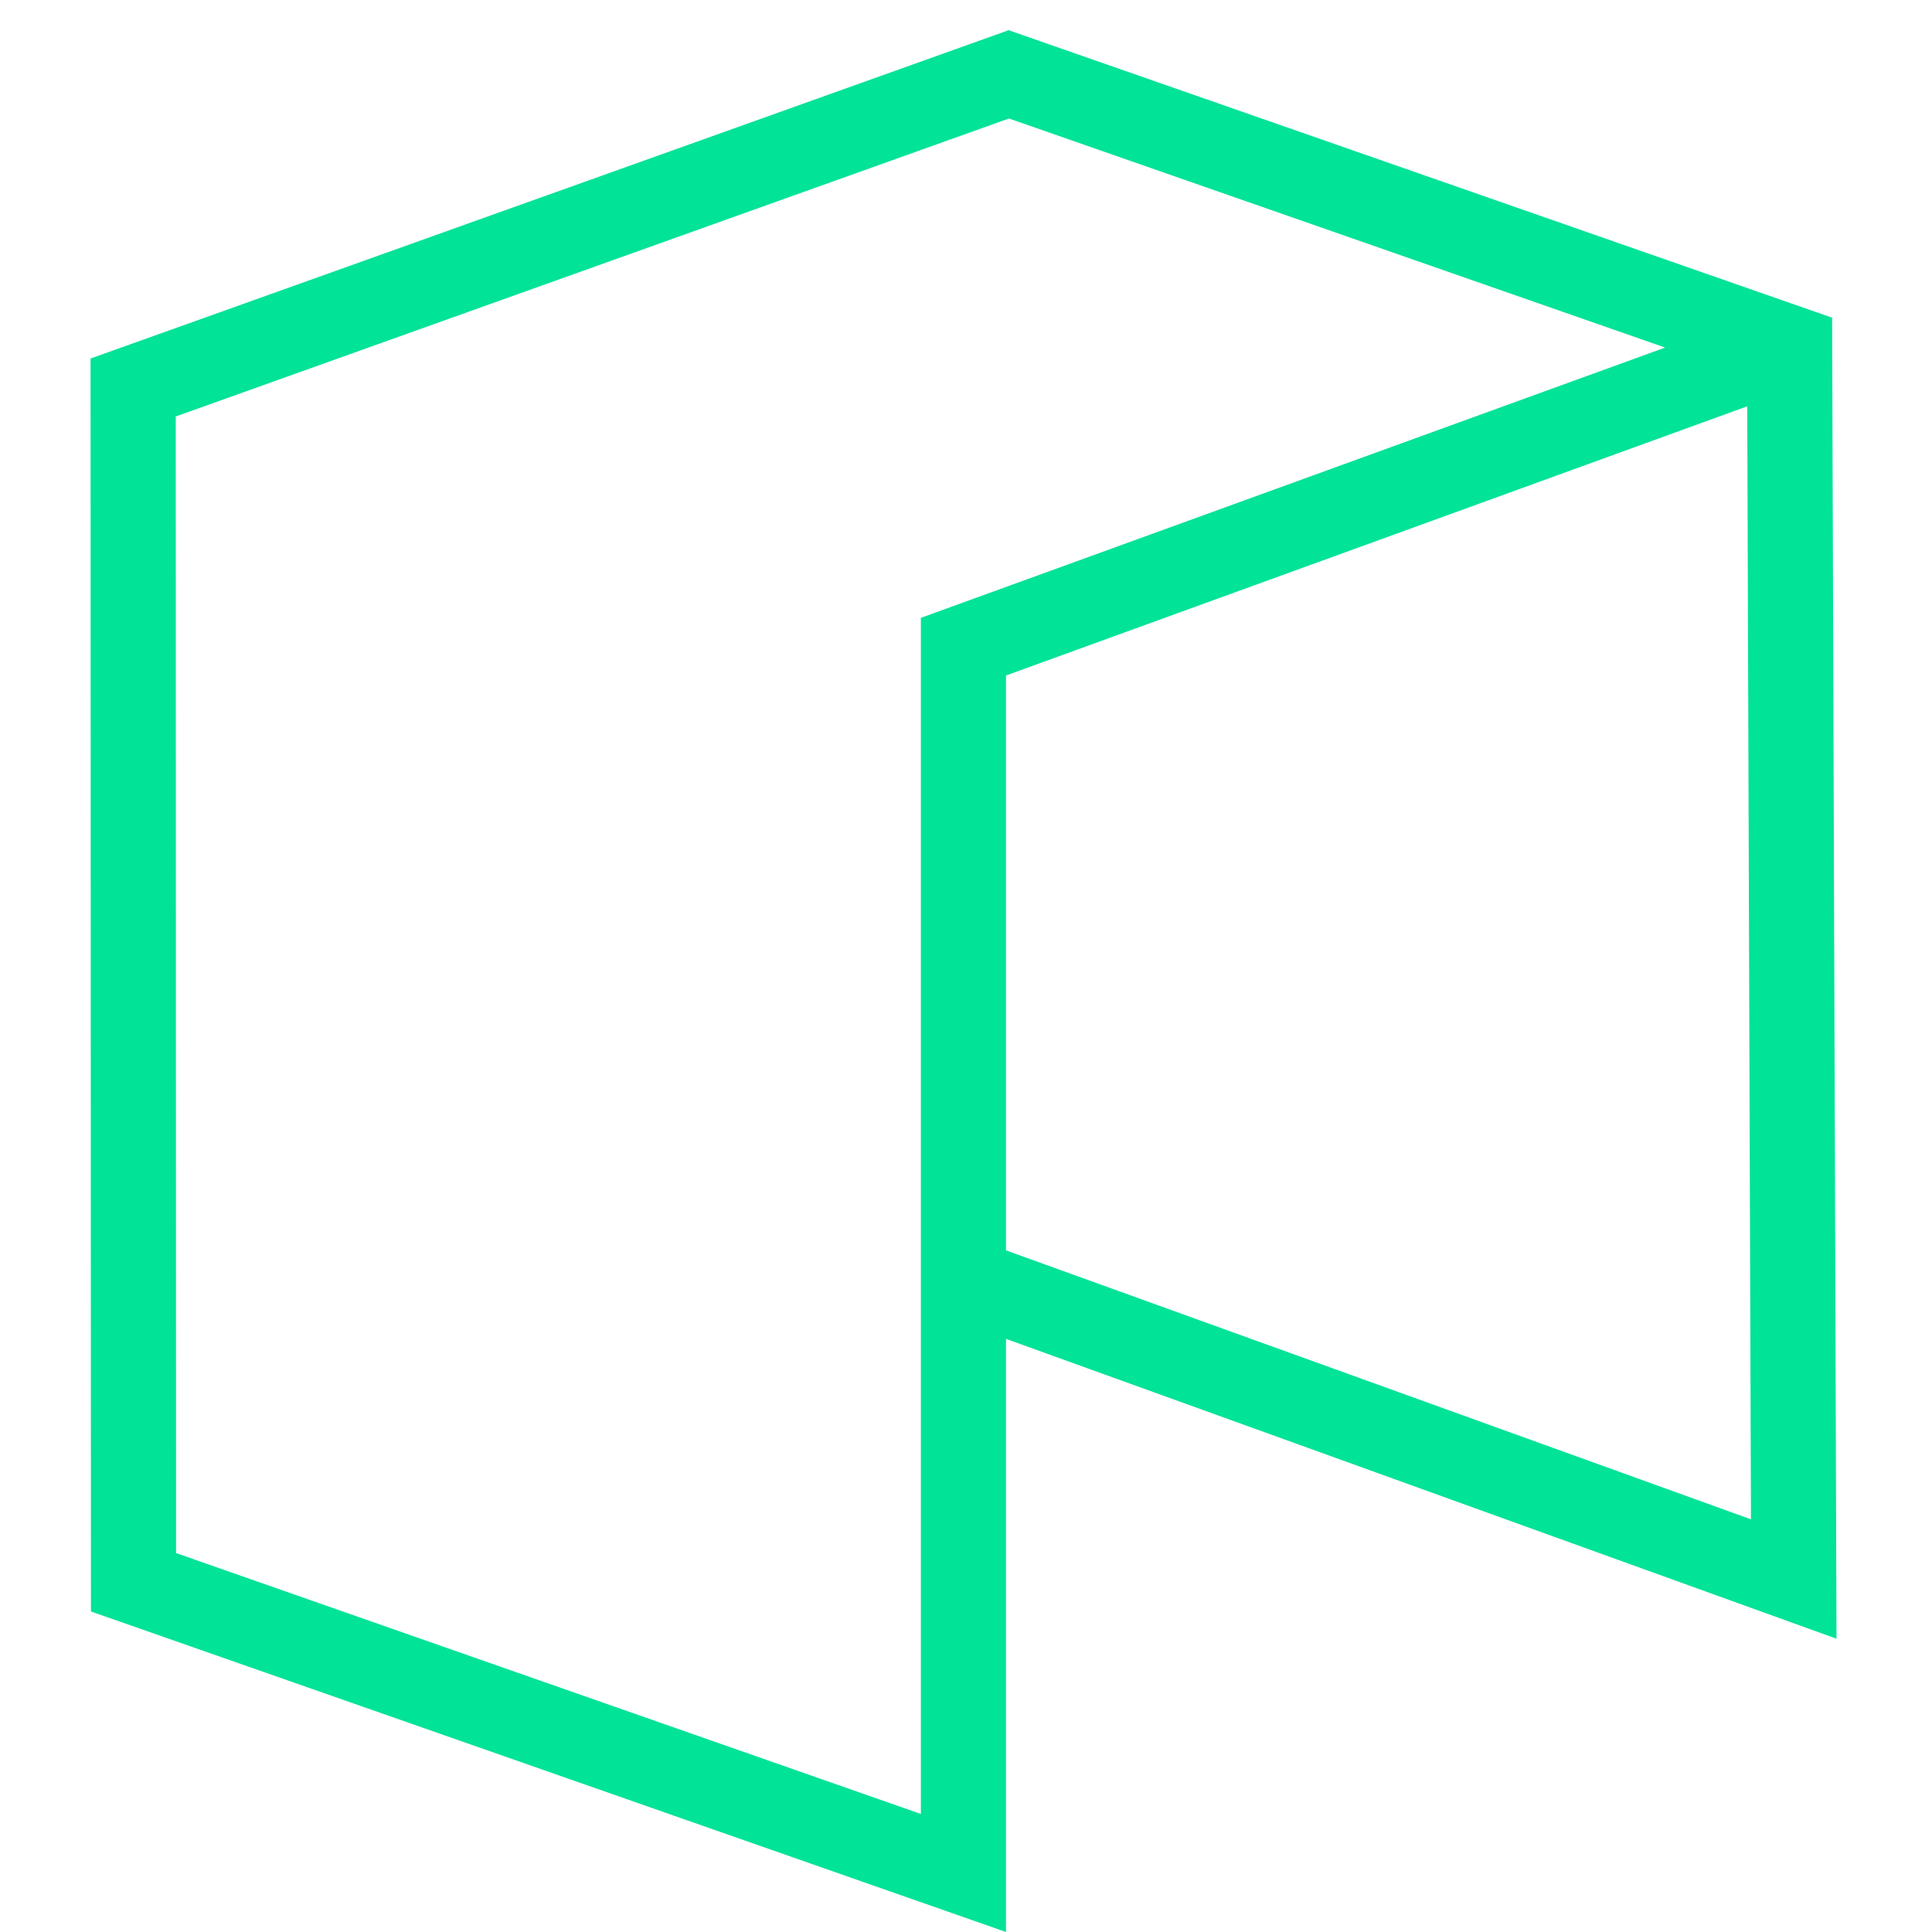 <svg width="30" height="30" viewBox="0 0 30 30" fill="none" xmlns="http://www.w3.org/2000/svg">
<path fill-rule="evenodd" clip-rule="evenodd" d="M15.662 0.469L28.449 4.933L28.517 25.446L15.621 20.79V30L1.412 25.023L1.406 5.567L15.662 0.469ZM15.621 19.416L27.189 23.592L27.131 6.309L15.621 10.489V19.416ZM25.856 5.397L15.667 1.84L2.729 6.467L2.734 24.116L14.299 28.167V9.594L25.856 5.397Z" fill="#01E397"/>
</svg>
